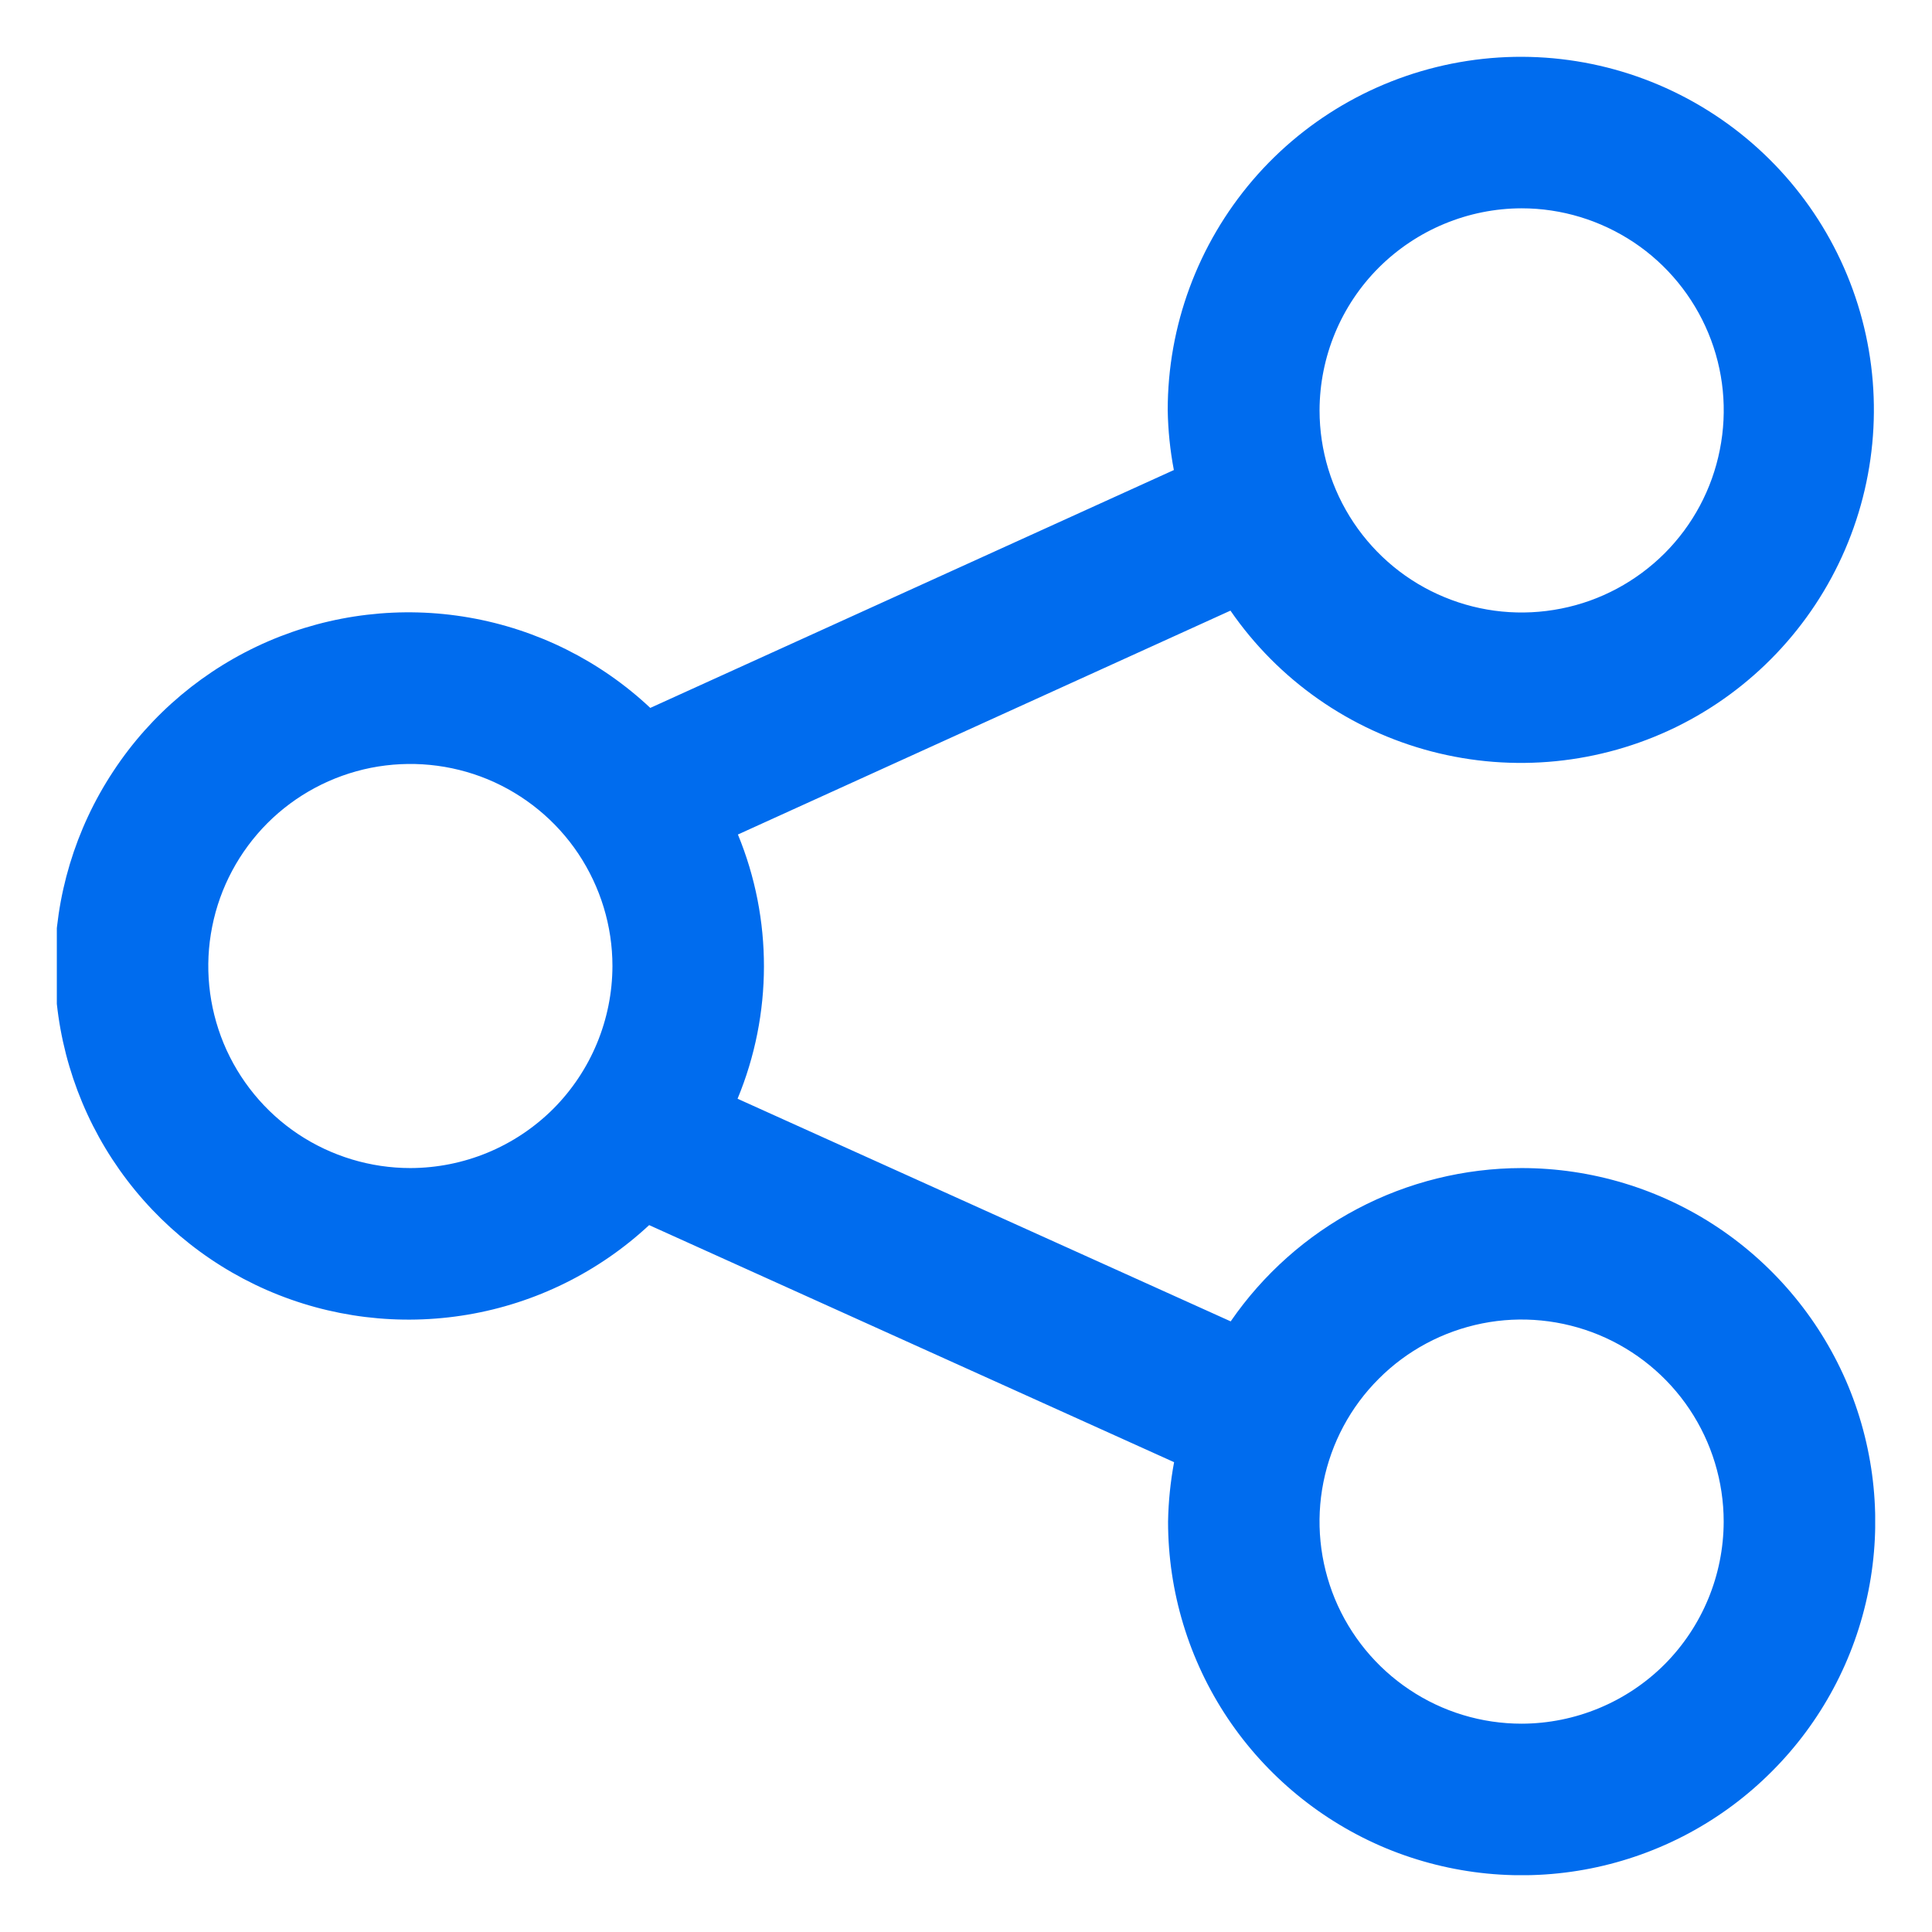 <svg width="17" height="17" viewBox="0 0 17 17" fill="none" xmlns="http://www.w3.org/2000/svg">
<g clip-path="url(#clip0_504_24187)">
<path d="M13.389 10.278C12.885 10.279 12.388 10.402 11.943 10.637C11.497 10.872 11.115 11.212 10.829 11.627L6.49 9.668C6.798 8.924 6.8 8.088 6.493 7.343L10.827 5.373C11.249 5.985 11.877 6.424 12.596 6.612C13.315 6.8 14.077 6.724 14.745 6.399C15.413 6.073 15.941 5.518 16.235 4.836C16.529 4.153 16.569 3.388 16.347 2.679C16.125 1.97 15.656 1.364 15.026 0.971C14.395 0.577 13.645 0.423 12.911 0.536C12.176 0.649 11.506 1.021 11.023 1.585C10.54 2.15 10.274 2.868 10.275 3.611C10.278 3.787 10.296 3.963 10.329 4.136L5.722 6.229C5.28 5.814 4.726 5.538 4.128 5.434C3.531 5.33 2.917 5.403 2.36 5.643C1.803 5.884 1.329 6.281 0.996 6.788C0.662 7.294 0.484 7.887 0.482 8.493C0.481 9.099 0.657 9.693 0.988 10.2C1.32 10.708 1.792 11.108 2.347 11.351C2.903 11.594 3.517 11.669 4.115 11.568C4.713 11.467 5.268 11.193 5.712 10.78L10.331 12.866C10.299 13.038 10.281 13.213 10.278 13.389C10.278 14.004 10.46 14.606 10.802 15.118C11.144 15.629 11.63 16.028 12.198 16.264C12.767 16.499 13.393 16.561 13.996 16.441C14.6 16.321 15.154 16.025 15.589 15.589C16.025 15.154 16.321 14.6 16.441 13.996C16.561 13.393 16.499 12.767 16.264 12.198C16.028 11.63 15.629 11.144 15.118 10.802C14.606 10.46 14.004 10.278 13.389 10.278ZM13.389 1.833C13.741 1.833 14.084 1.938 14.377 2.133C14.669 2.328 14.897 2.606 15.032 2.931C15.167 3.256 15.202 3.613 15.133 3.958C15.065 4.303 14.896 4.62 14.647 4.869C14.398 5.117 14.082 5.287 13.737 5.355C13.392 5.424 13.034 5.389 12.709 5.254C12.384 5.12 12.107 4.892 11.911 4.599C11.716 4.307 11.611 3.963 11.611 3.611C11.612 3.14 11.799 2.688 12.132 2.355C12.466 2.022 12.918 1.834 13.389 1.833ZM3.611 10.278C3.26 10.278 2.916 10.174 2.623 9.979C2.331 9.784 2.103 9.506 1.968 9.181C1.834 8.856 1.798 8.499 1.867 8.154C1.935 7.809 2.105 7.492 2.353 7.243C2.602 6.994 2.919 6.825 3.264 6.756C3.609 6.688 3.966 6.723 4.291 6.857C4.616 6.992 4.894 7.22 5.089 7.512C5.284 7.805 5.389 8.148 5.389 8.5C5.388 8.971 5.201 9.423 4.868 9.757C4.534 10.09 4.083 10.277 3.611 10.278ZM13.389 15.167C13.037 15.167 12.693 15.063 12.401 14.867C12.109 14.672 11.881 14.394 11.746 14.069C11.612 13.744 11.576 13.387 11.645 13.042C11.714 12.697 11.883 12.38 12.132 12.132C12.38 11.883 12.697 11.714 13.042 11.645C13.387 11.576 13.744 11.612 14.069 11.746C14.394 11.881 14.672 12.109 14.867 12.401C15.062 12.693 15.167 13.037 15.167 13.389C15.166 13.86 14.979 14.312 14.646 14.646C14.312 14.979 13.86 15.166 13.389 15.167Z" fill="#006CEE"/>
</g>
<defs>
<clipPath id="clip0_504_24187">
<rect width="16" height="16" fill="white" transform="translate(0.5 0.5)"/>
</clipPath>
</defs>
</svg>
